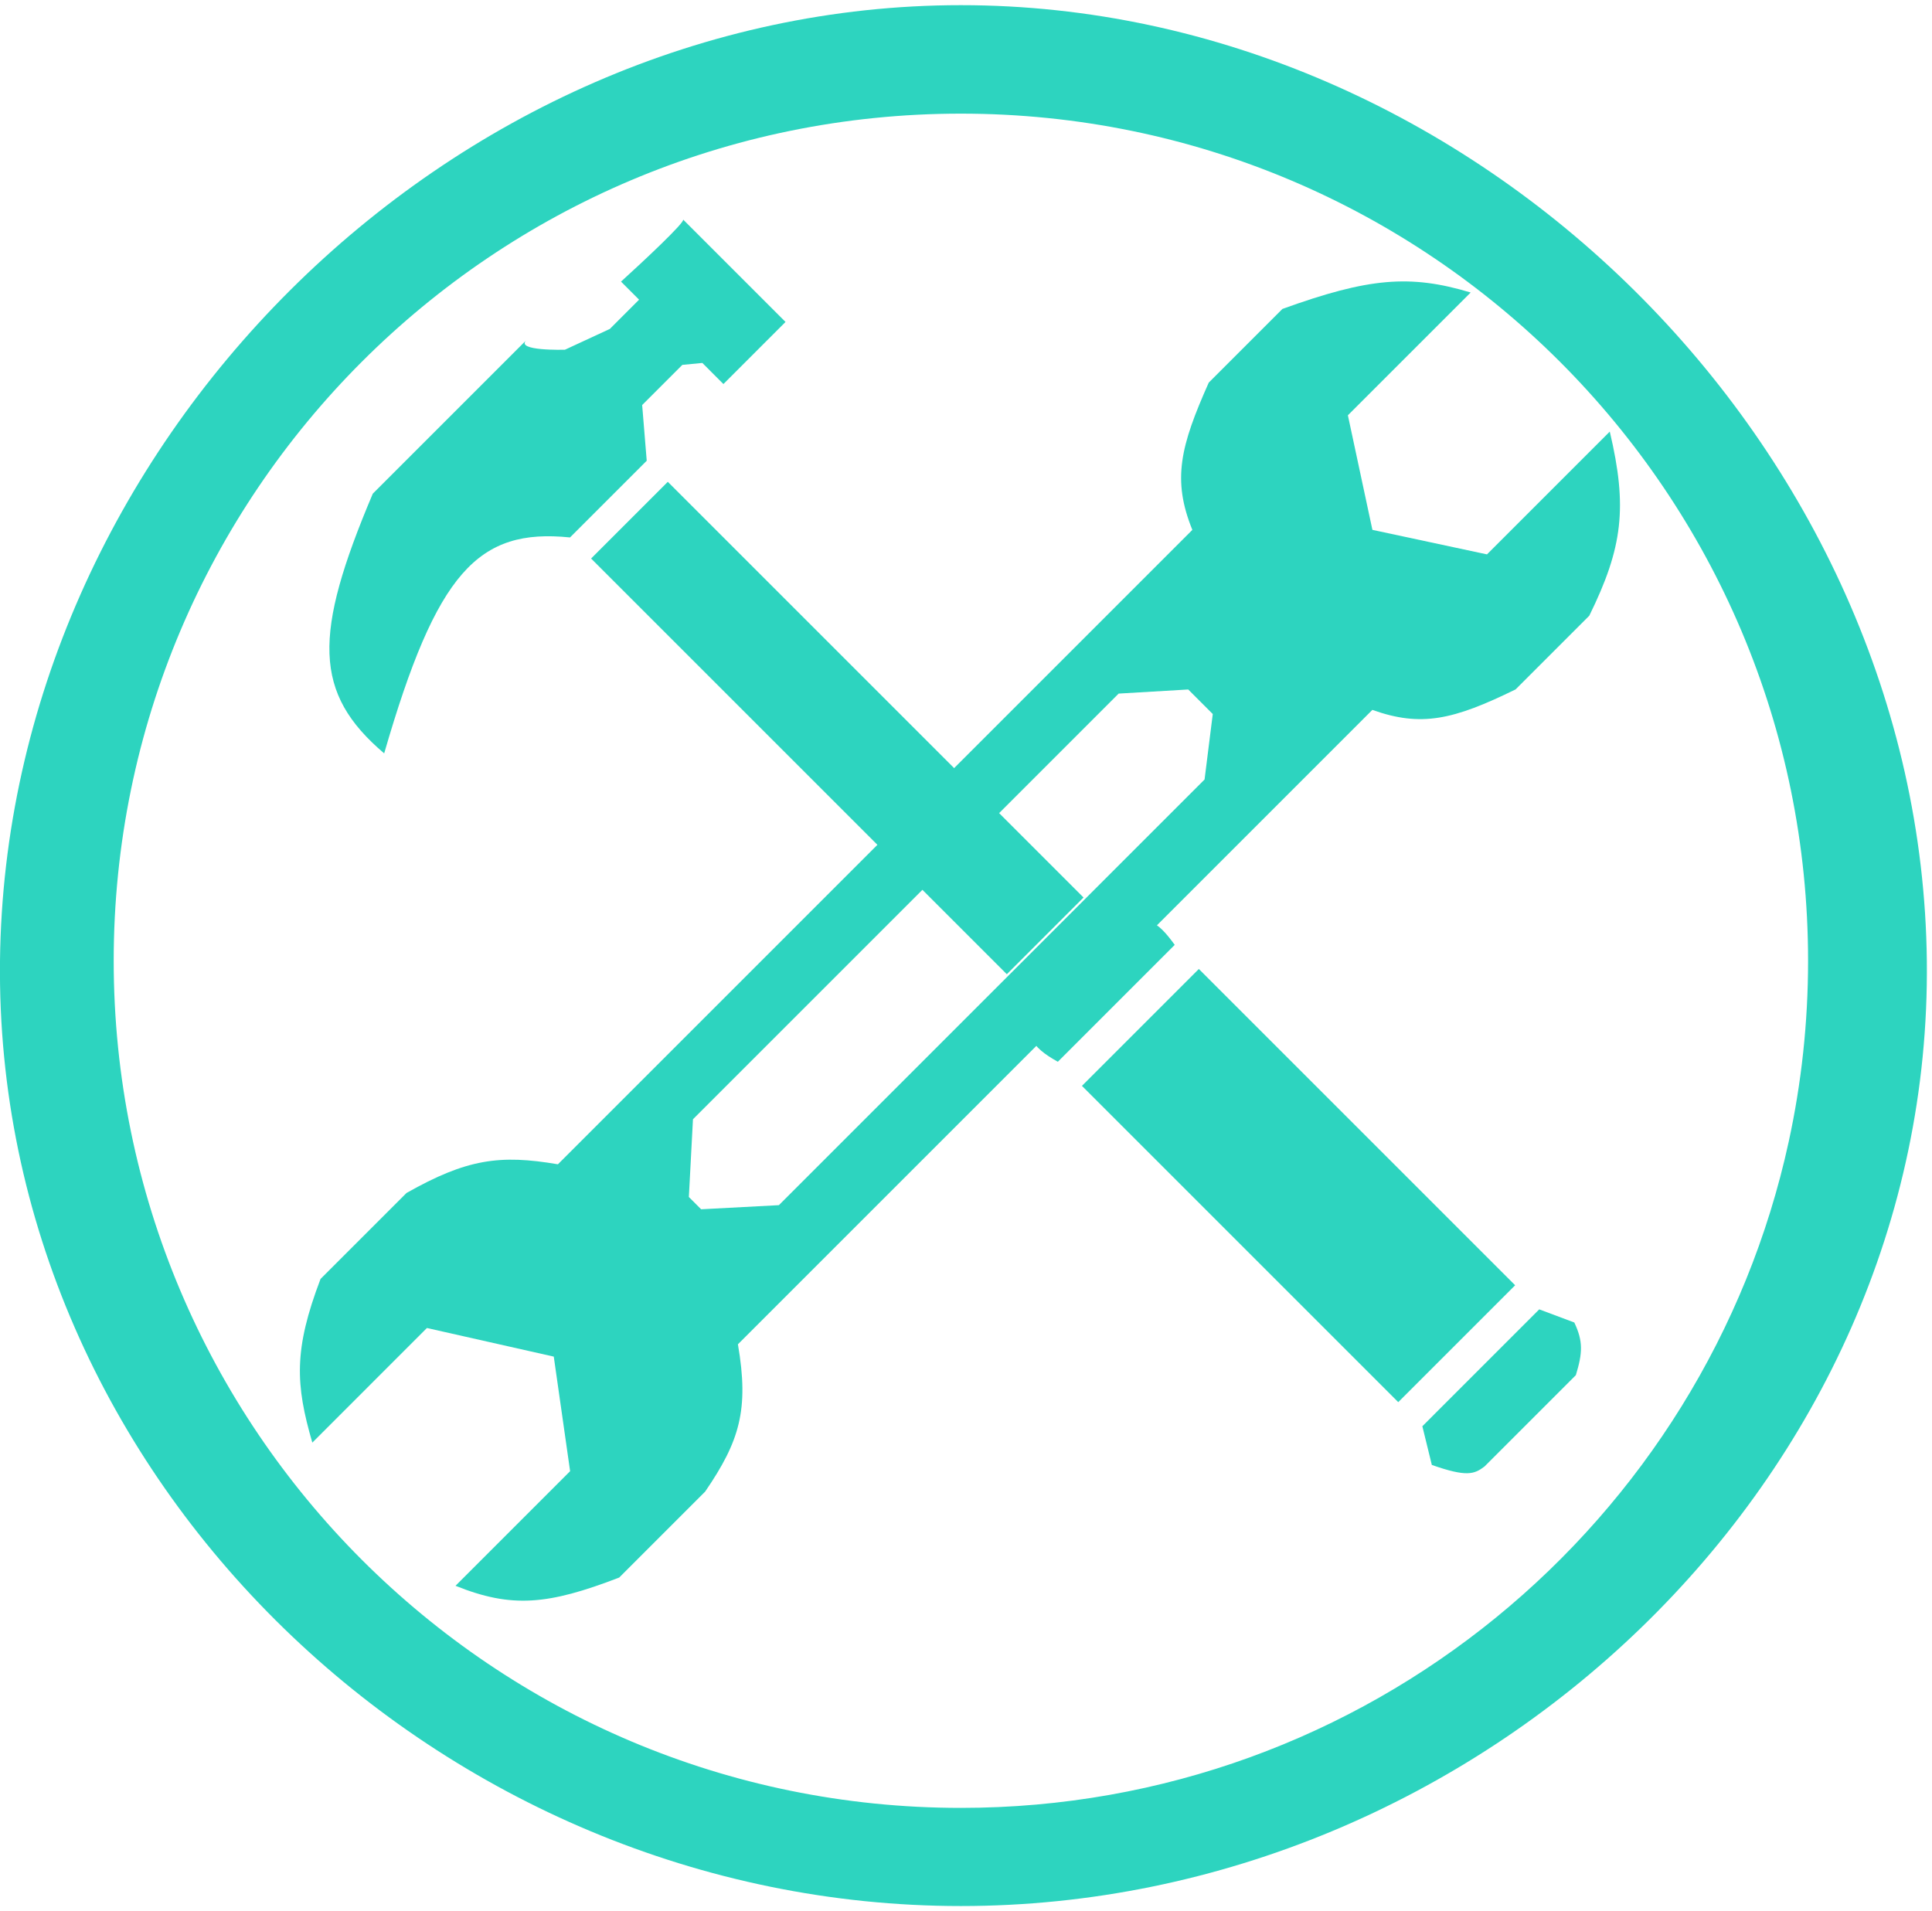 <svg width="187" height="185" viewBox="0 0 187 185" fill="none" xmlns="http://www.w3.org/2000/svg">
<path fill-rule="evenodd" clip-rule="evenodd" d="M142.349 28.314L130.463 40.199L132.837 51.289L143.926 53.663L155.812 41.777C157.536 49.078 157.083 52.978 153.827 59.601L146.696 66.733C140.659 69.692 137.546 70.397 132.832 68.716L71.424 130.124C72.514 136.459 71.586 139.504 68.252 144.384L59.932 152.704C53.041 155.356 49.524 155.689 44.089 153.5L55.182 142.407L53.6 131.317L41.323 128.548L30.23 139.641C28.601 134.028 28.409 130.667 31.026 123.797L39.346 115.478C45.168 112.186 48.37 111.739 54.001 112.701L115.409 51.293C113.431 46.426 114.26 43.174 116.997 37.034L124.128 29.903C132.488 26.885 136.477 26.548 142.349 28.314ZM67.073 108.341L108.276 67.138L115.009 66.741L116.197 67.928L117.385 69.116L116.591 75.454L75.389 116.657L67.863 117.055L66.675 115.867L67.073 108.341Z" fill="#2DD4BF"/>
<path d="M64.638 46.639L57.213 54.064L97.451 94.302L104.876 86.877L64.638 46.639Z" fill="#2DD4BF"/>
<path d="M113.703 91.462L102.39 102.776C99.738 101.307 98.969 100.075 99.784 96.634L107.208 89.21C110.927 88.275 112.065 89.205 113.703 91.462Z" fill="#2DD4BF"/>
<path d="M116.036 93.795L104.722 105.109L135.338 135.724L146.652 124.411L116.036 93.795Z" fill="#2DD4BF"/>
<path d="M137.671 138.057L138.589 141.804C141.958 142.986 142.692 142.707 143.688 141.953L152.527 133.114C153.175 130.988 153.252 129.85 152.378 128.015L148.984 126.743L137.671 138.057Z" fill="#2DD4BF"/>
<path d="M62.597 44.598L55.172 52.023C46.276 51.116 42.269 55.356 37.185 72.926C30.324 67.091 30.297 61.454 36.084 47.784L50.934 32.935C49.873 33.996 54.68 33.853 54.68 33.853L59.029 31.838L61.857 29.009L60.108 27.26C62.208 25.354 66.351 21.483 66.118 21.25L76.032 31.163L70.021 37.174L67.98 35.133L66.045 35.319L62.156 39.208L62.597 44.598Z" fill="#2DD4BF"/>
<path fill-rule="evenodd" clip-rule="evenodd" d="M93.005 0.5C142.714 0.5 185.948 43.294 186.5 93C187.058 143.255 143.263 184.5 93.005 184.5C42.748 184.5 -0.558 143.255 -3.04054e-05 93C0.552 43.294 43.297 0.5 93.005 0.5ZM11.005 93C11.005 47.713 47.718 11 93.005 11C138.293 11 175.005 47.713 175.005 93C175.005 99.006 174.36 104.861 173.134 110.5C165.117 147.379 132.287 175 93.005 175C47.718 175 11.005 138.287 11.005 93Z" fill="#2DD4BF"/>
</svg>
